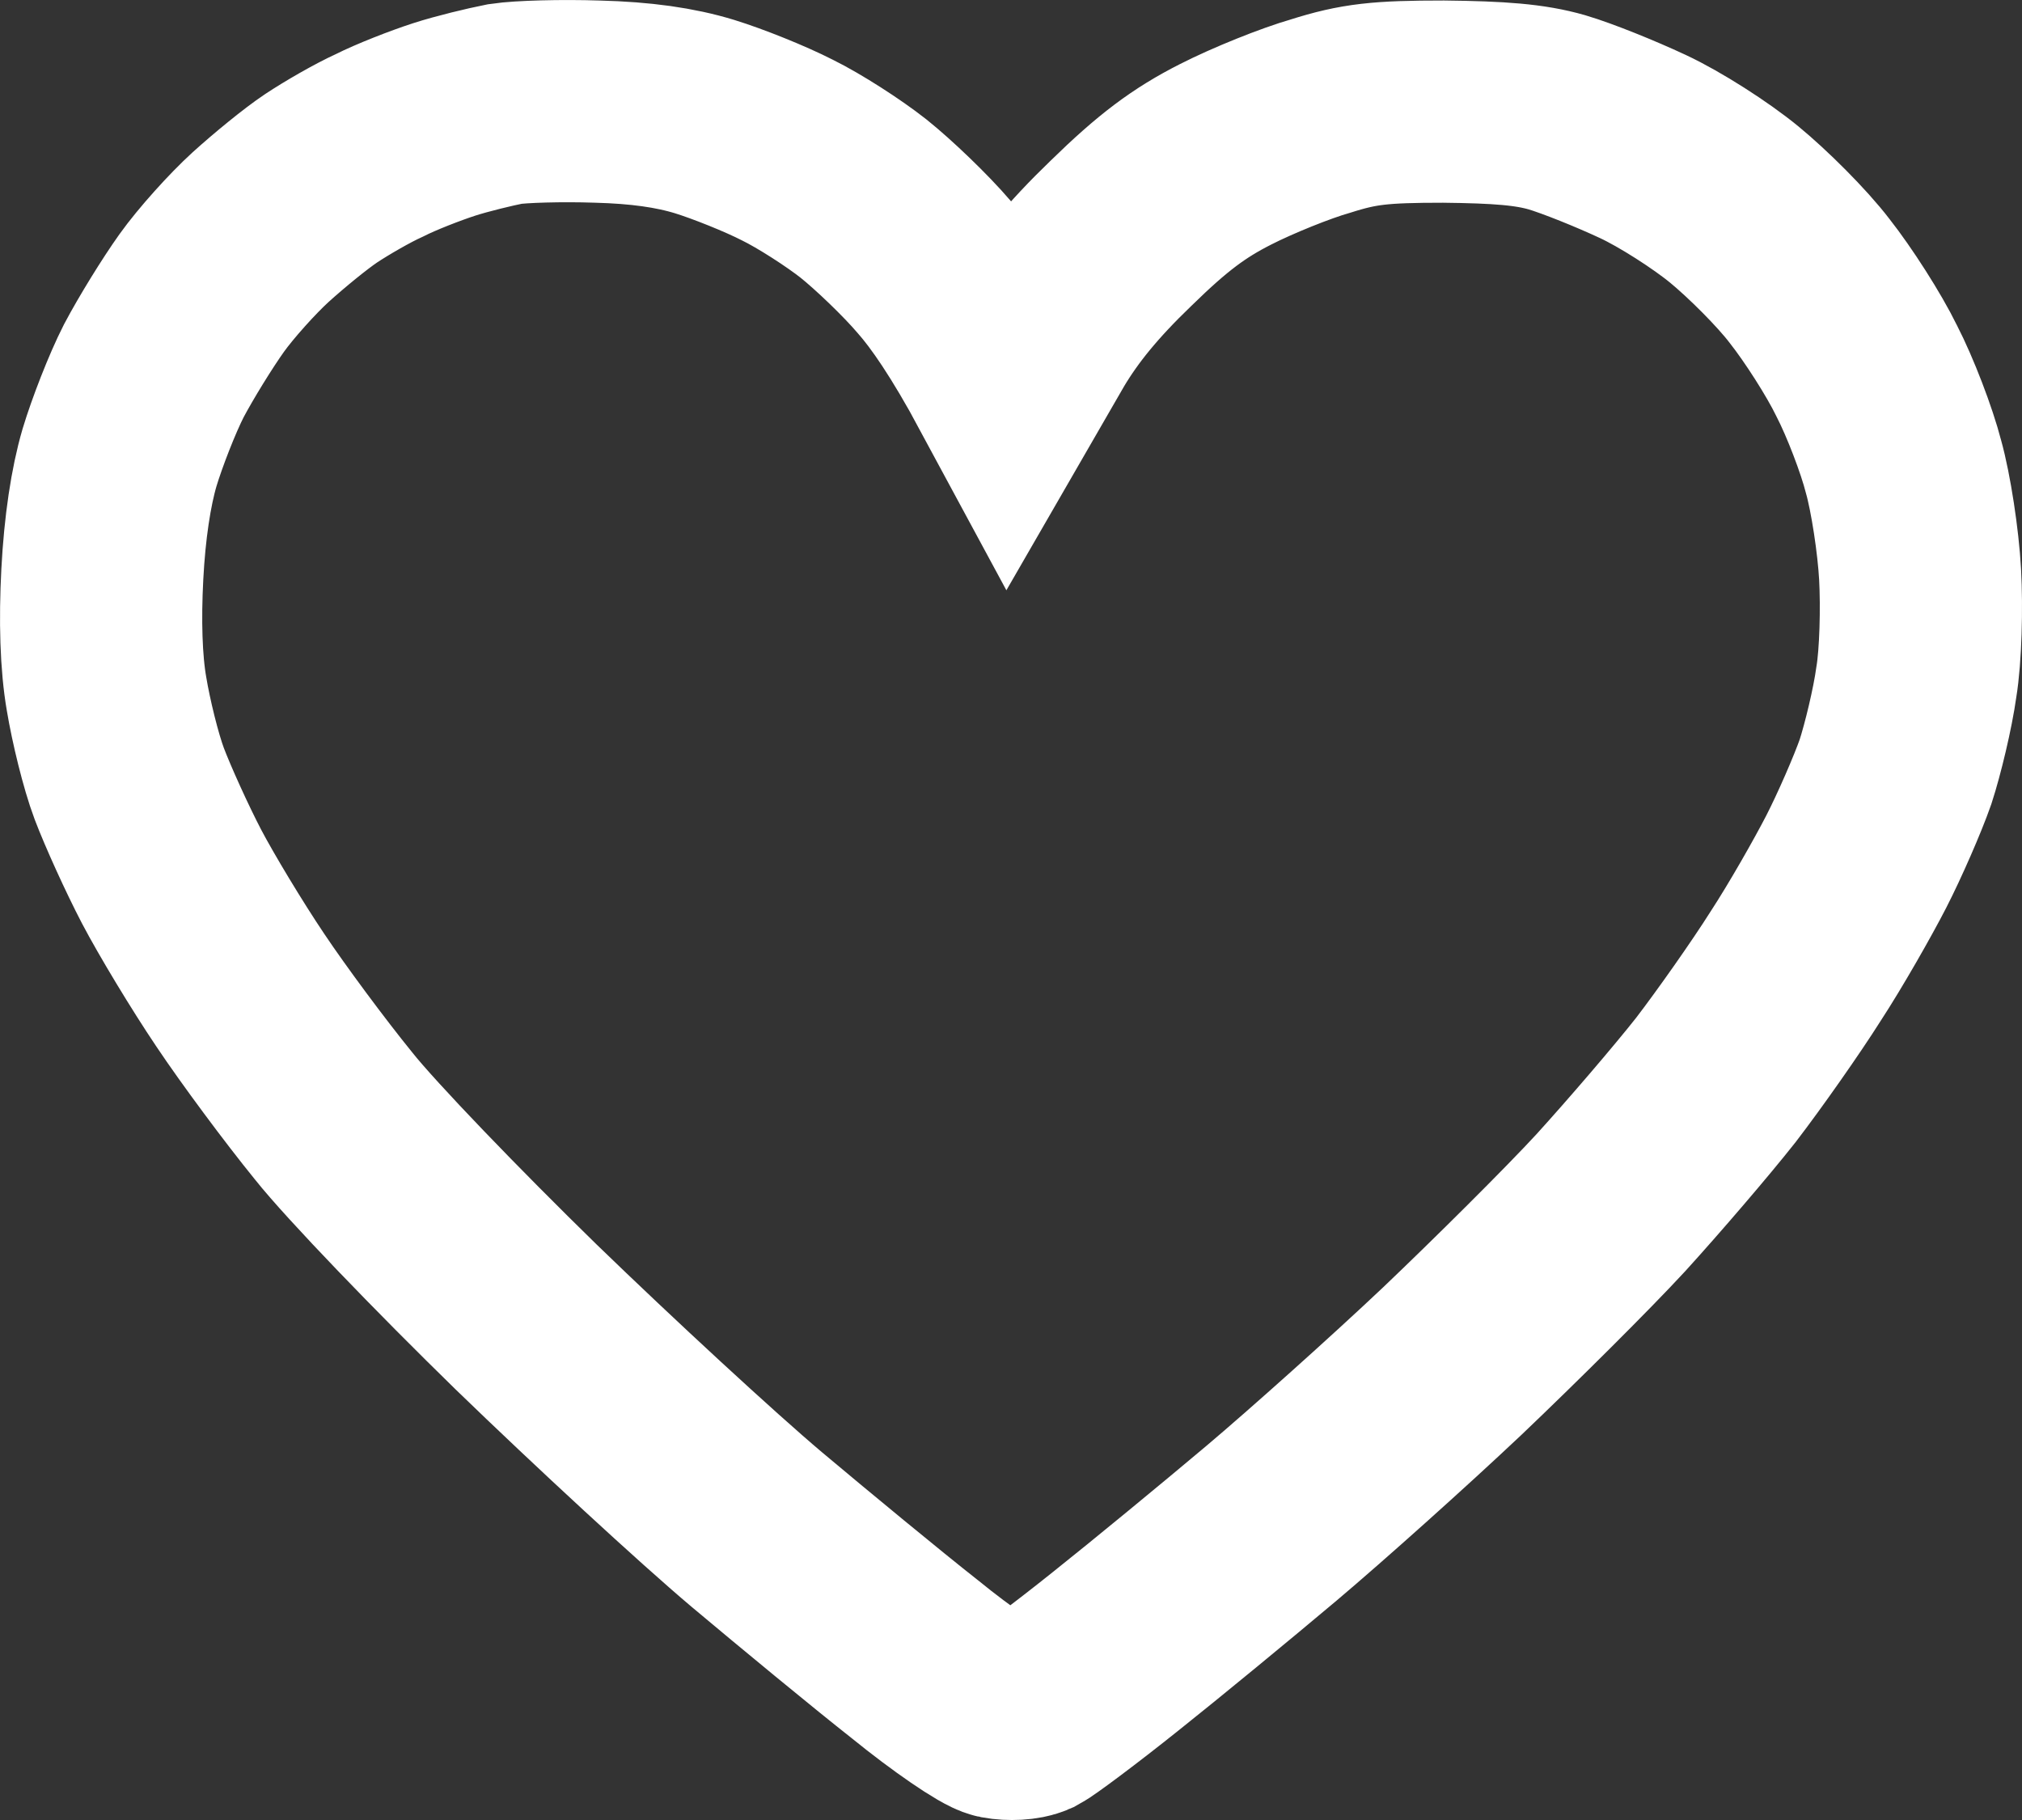 <svg width="20" height="18" viewBox="0 0 20 18" fill="none" xmlns="http://www.w3.org/2000/svg">
<rect x="0" y="0" width="20" height="18" fill="#333333" stroke="none"/>
<path d="M4.391 1.182C4.573 1.123 4.846 1.058 4.997 1.028C5.149 1.005 5.555 0.993 5.907 1.005C6.338 1.016 6.678 1.064 6.969 1.153C7.199 1.224 7.569 1.372 7.788 1.484C8.006 1.591 8.346 1.81 8.54 1.963C8.74 2.123 9.056 2.425 9.238 2.638C9.426 2.851 9.668 3.2 9.984 3.786L10.257 3.313C10.451 2.987 10.706 2.674 11.088 2.307C11.5 1.904 11.761 1.709 12.125 1.525C12.392 1.389 12.816 1.218 13.065 1.147C13.441 1.028 13.654 1.005 14.278 1.005C14.831 1.011 15.134 1.034 15.401 1.111C15.601 1.17 15.983 1.324 16.25 1.449C16.517 1.573 16.923 1.833 17.154 2.023C17.384 2.212 17.724 2.549 17.9 2.78C18.082 3.011 18.337 3.407 18.464 3.668C18.598 3.928 18.761 4.354 18.828 4.615C18.901 4.875 18.974 5.355 18.992 5.68C19.01 6.012 18.998 6.485 18.955 6.745C18.919 7.006 18.822 7.408 18.749 7.633C18.67 7.858 18.494 8.261 18.361 8.521C18.227 8.781 17.961 9.249 17.76 9.557C17.566 9.864 17.208 10.373 16.972 10.681C16.729 10.989 16.262 11.533 15.934 11.894C15.601 12.255 14.891 12.96 14.363 13.463C13.83 13.966 13.023 14.688 12.574 15.067C12.125 15.445 11.434 16.014 11.033 16.333C10.633 16.653 10.251 16.937 10.184 16.972C10.117 17.002 9.99 17.008 9.893 16.99C9.802 16.972 9.42 16.712 9.049 16.41C8.673 16.114 7.97 15.534 7.484 15.126C6.999 14.717 5.974 13.771 5.204 13.025C4.433 12.273 3.572 11.38 3.299 11.036C3.02 10.693 2.607 10.137 2.377 9.793C2.146 9.45 1.843 8.947 1.697 8.669C1.552 8.391 1.364 7.976 1.279 7.752C1.194 7.527 1.097 7.124 1.054 6.864C1 6.556 0.988 6.136 1.012 5.68C1.036 5.218 1.097 4.816 1.182 4.526C1.255 4.283 1.406 3.893 1.521 3.668C1.643 3.437 1.855 3.094 1.995 2.898C2.134 2.703 2.401 2.407 2.577 2.247C2.759 2.082 3.026 1.863 3.178 1.762C3.329 1.662 3.584 1.514 3.754 1.437C3.918 1.354 4.209 1.241 4.391 1.182Z" stroke="white" stroke-width="2"/>
</svg>
